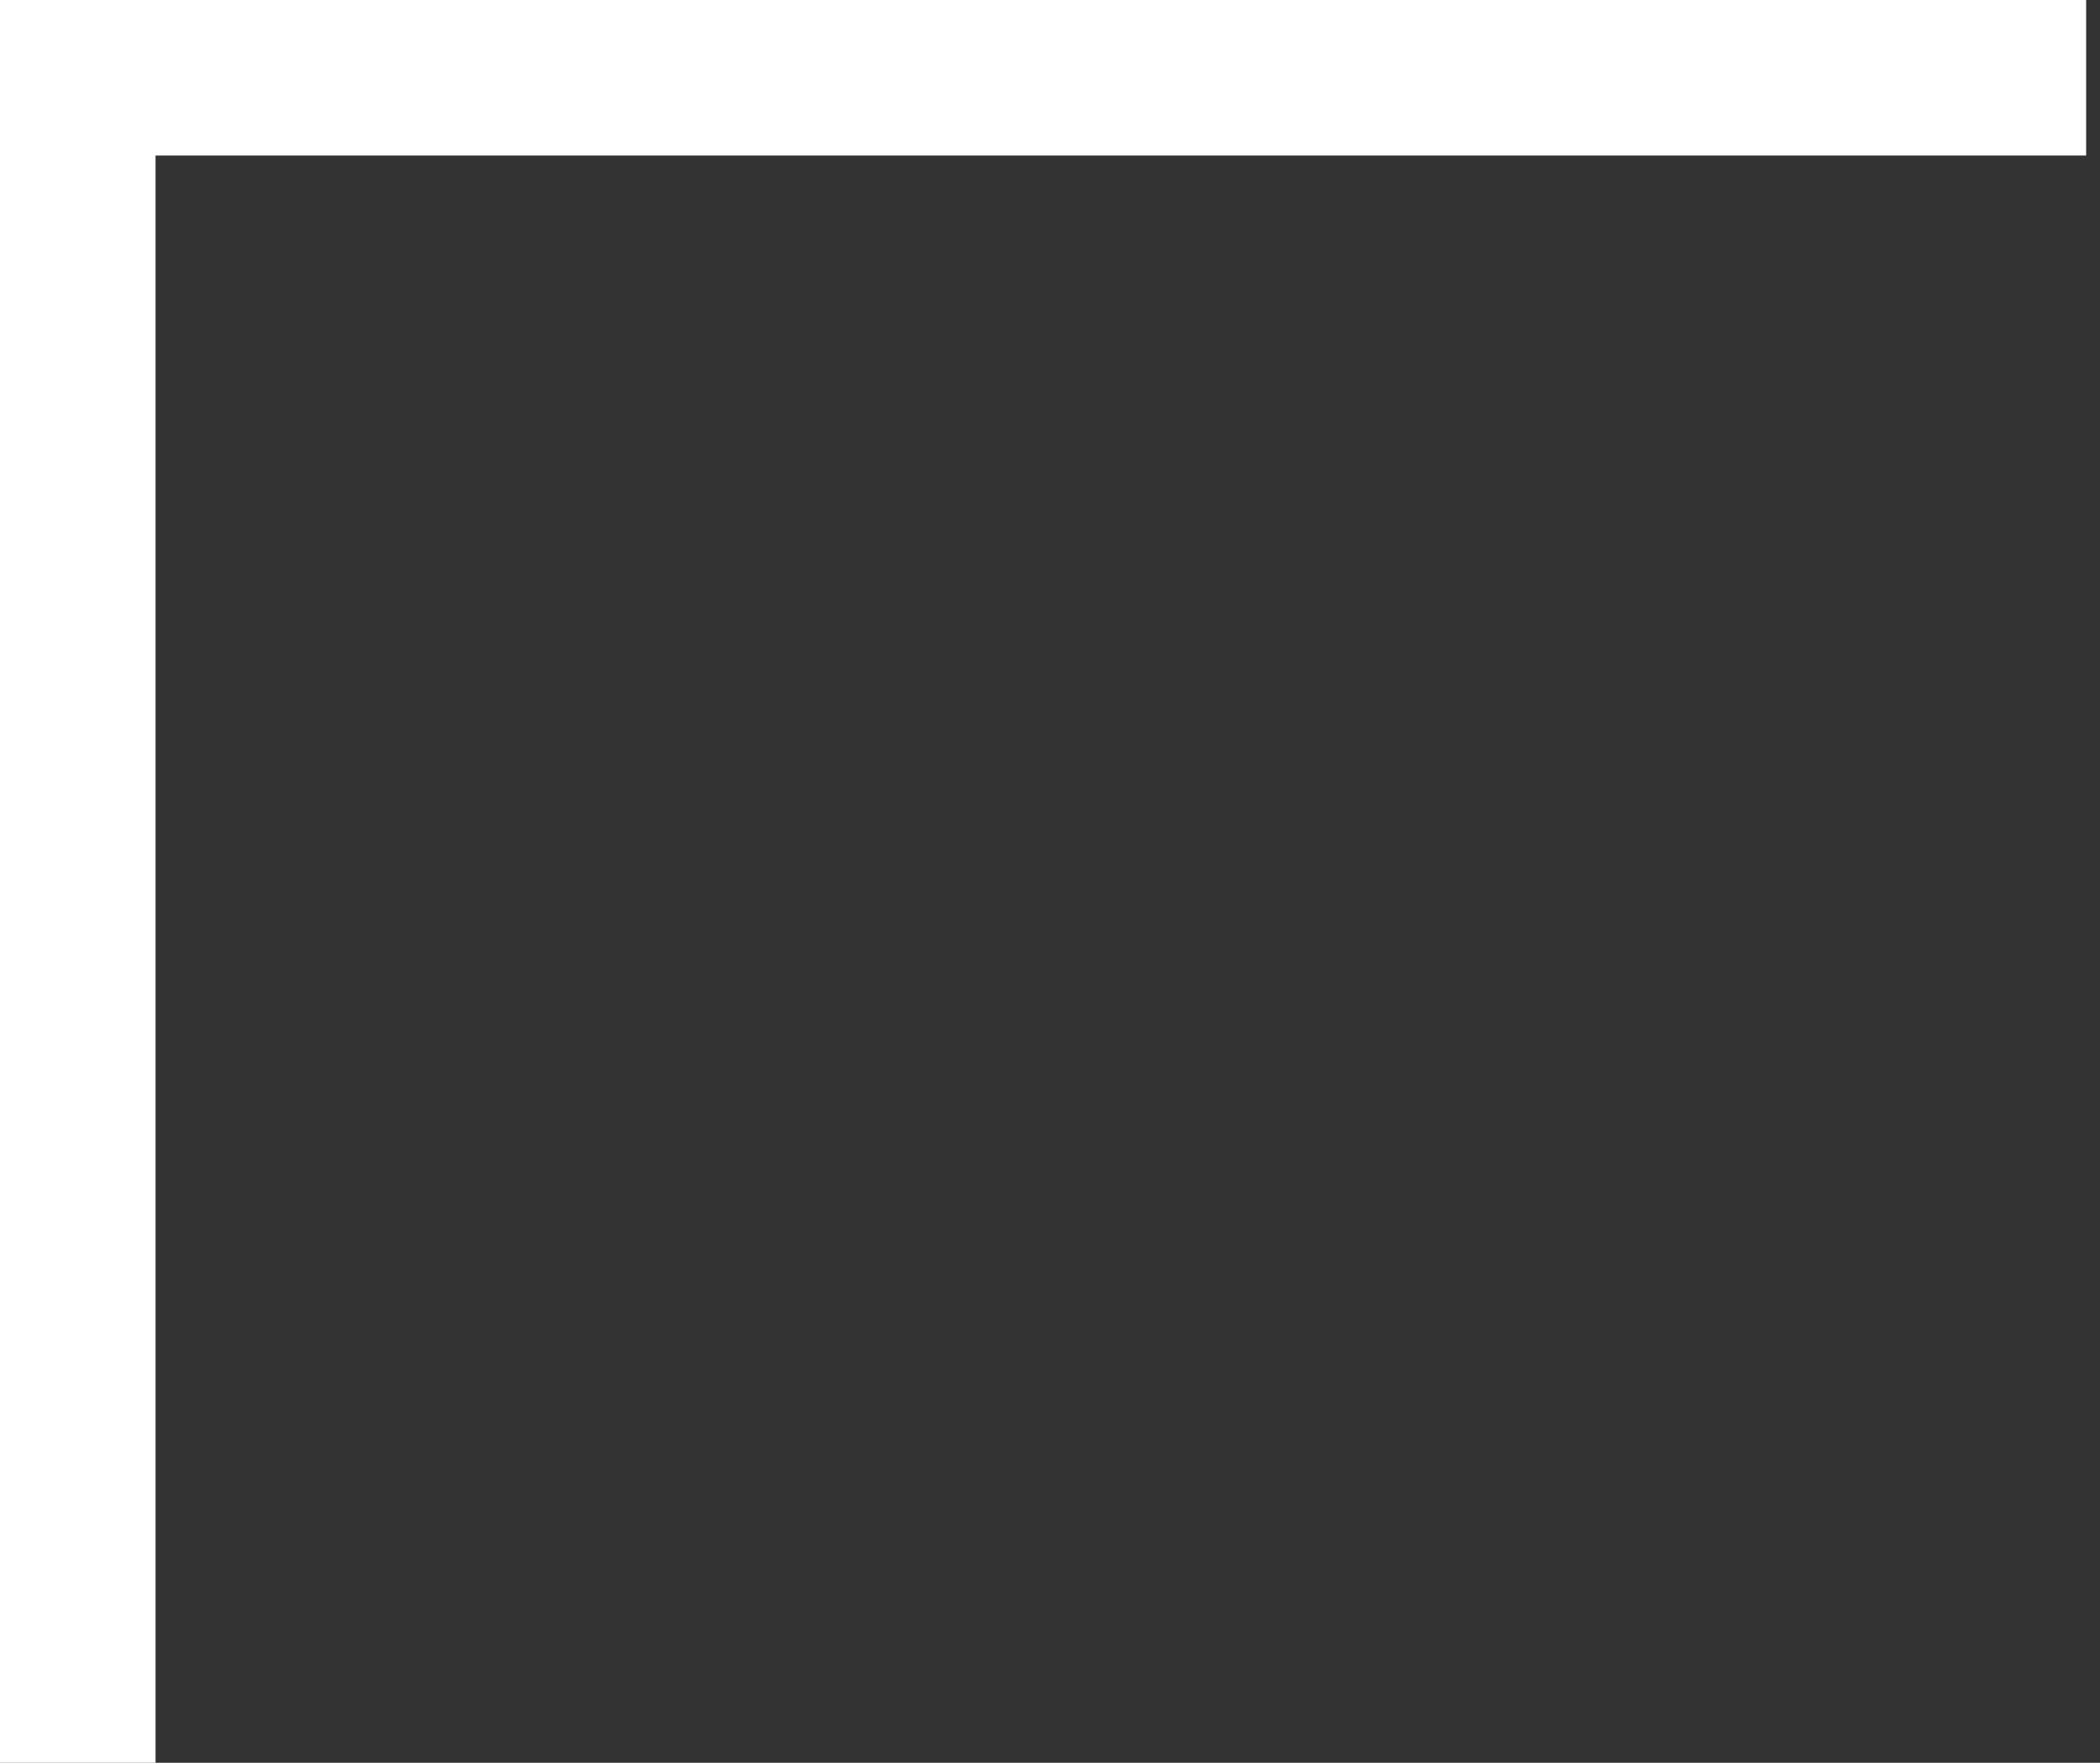 <svg width="81" height="68" viewBox="0 0 81 68" fill="none" xmlns="http://www.w3.org/2000/svg">
<rect x="0" y="0" width="81" height="68" fill="#333333" stroke="none"/>
<path fill-rule="evenodd" clip-rule="evenodd" d="M-3.05176e-05 0H80.466V6H6V68H-3.05176e-05V0Z" fill="white"/>
</svg>
